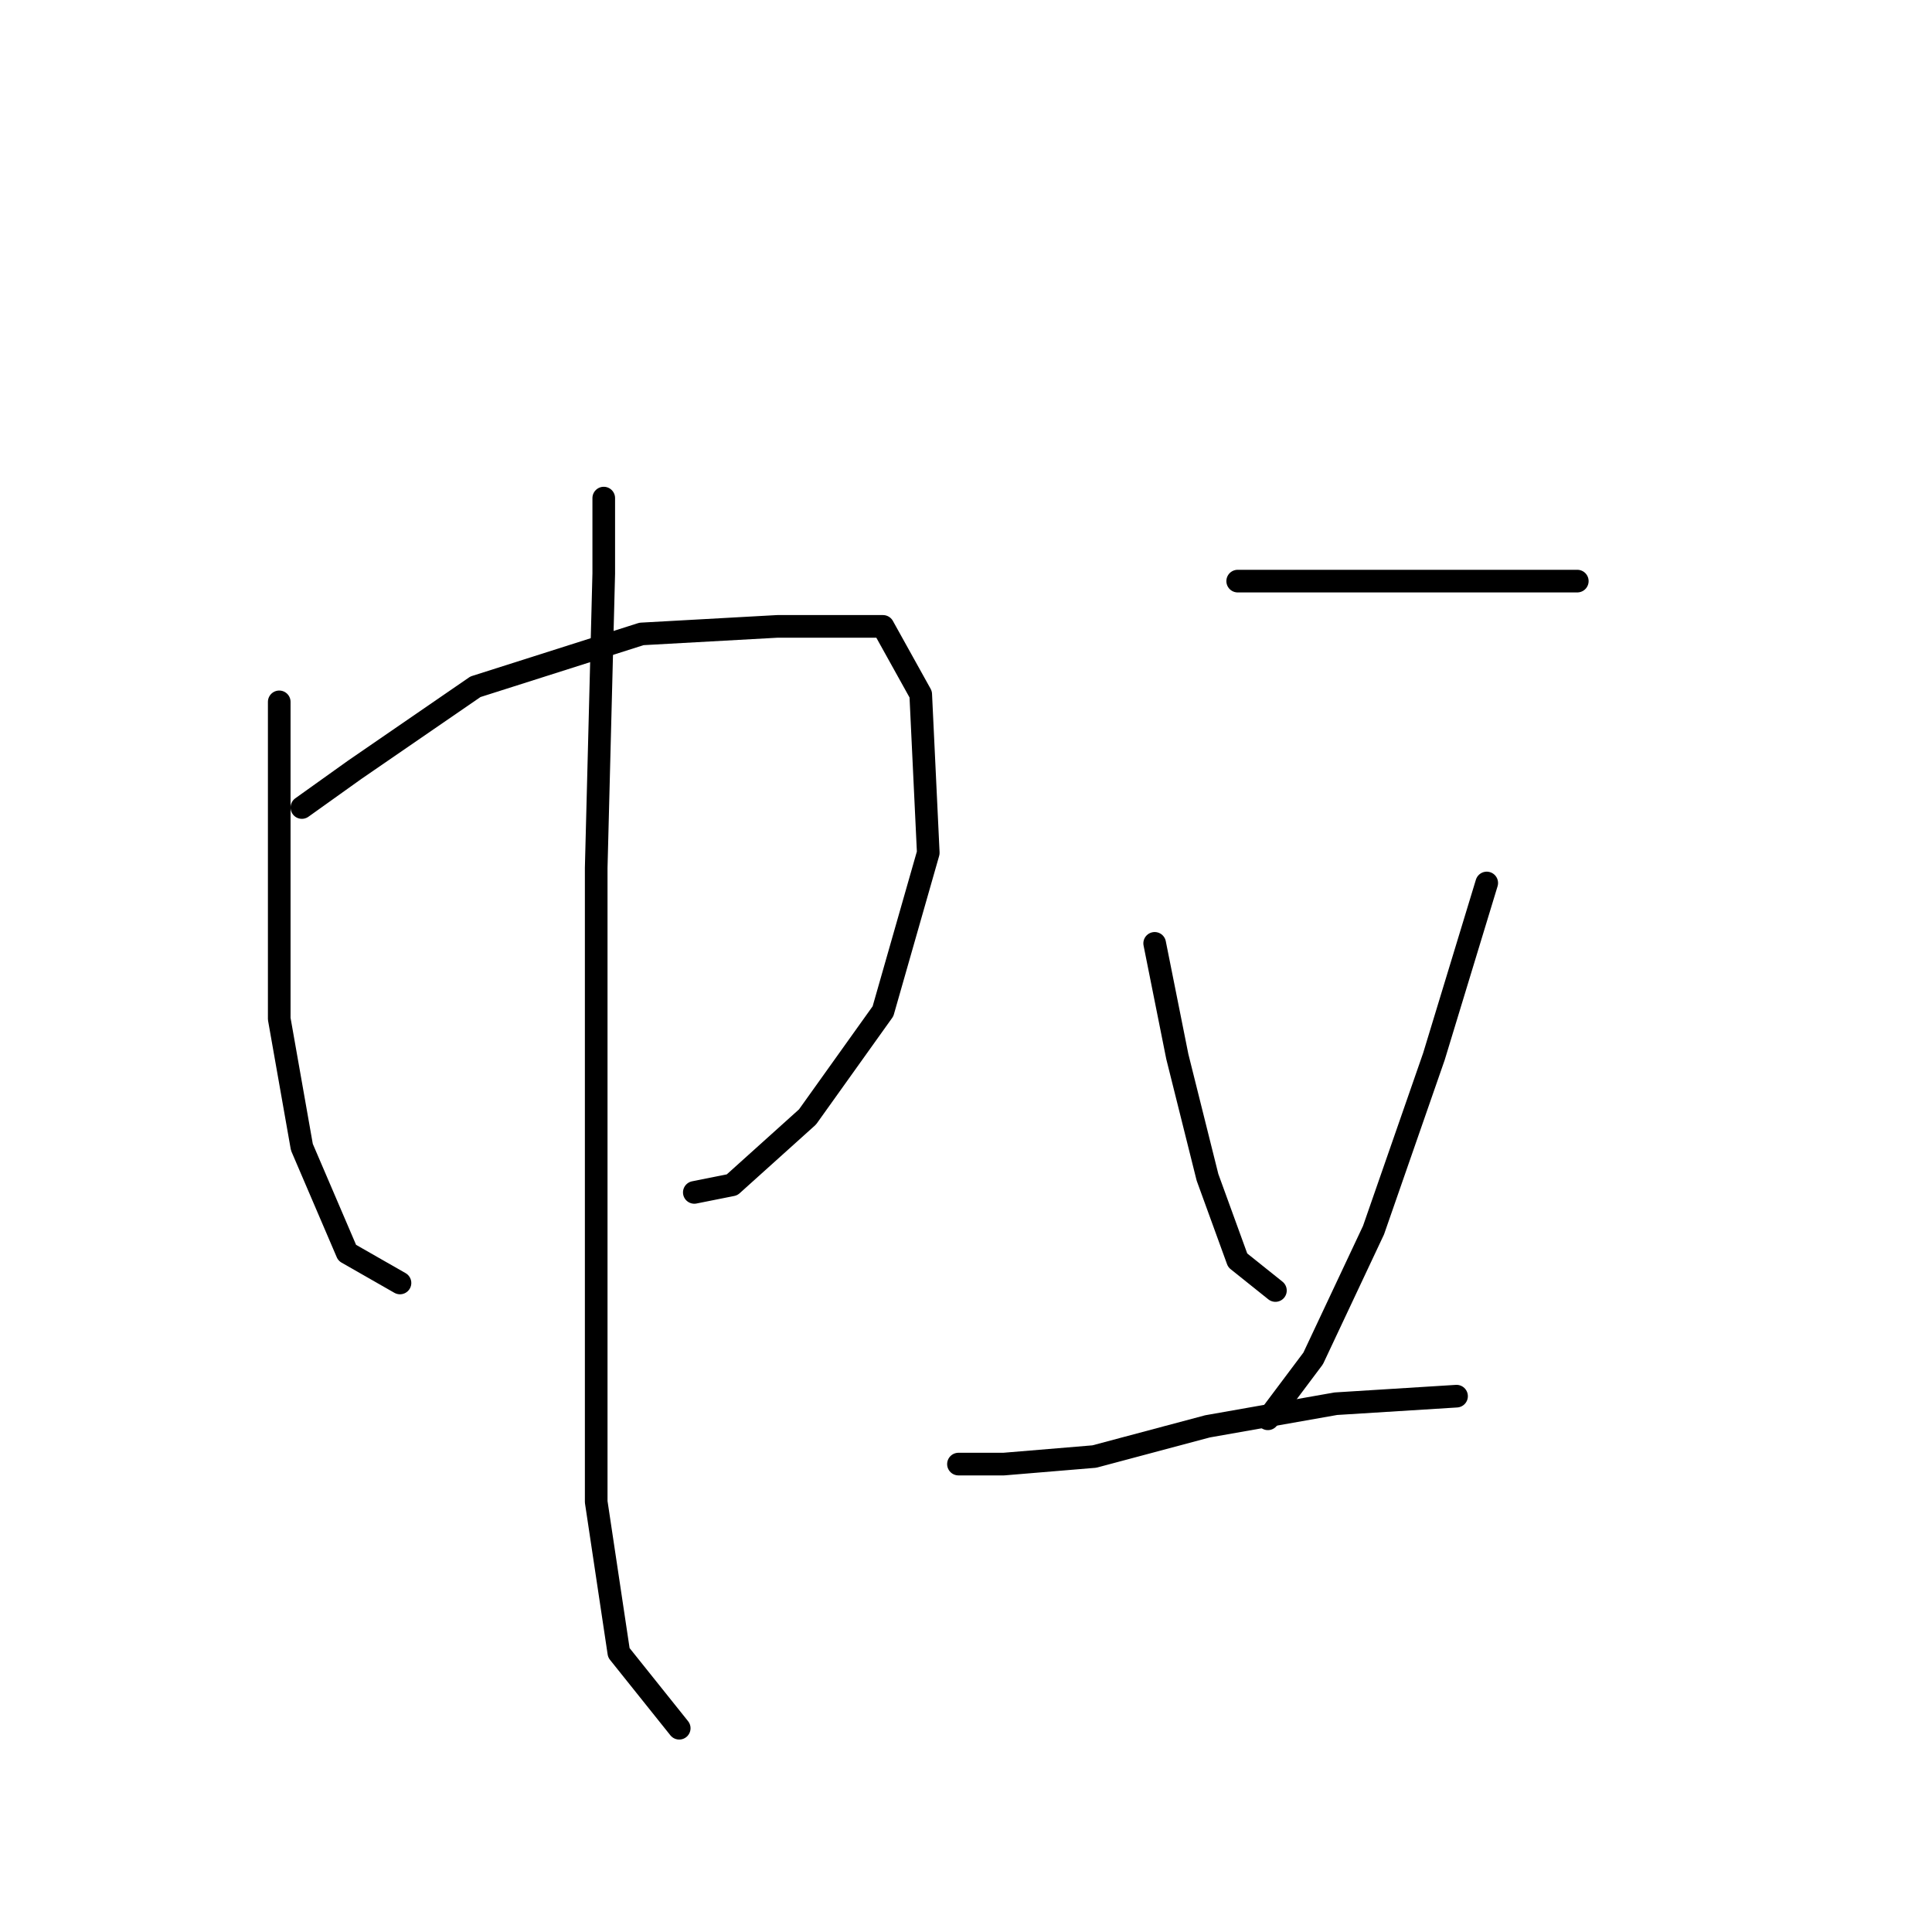 <?xml version="1.0" standalone="no"?>
    <svg width="256" height="256" xmlns="http://www.w3.org/2000/svg" version="1.1">
    <polyline stroke="black" stroke-width="3" stroke-linecap="round" fill="transparent" stroke-linejoin="round" points="37 93 37 109 37 125 37 135 40 152 46 166 53 170 53 170 " />
        <polyline stroke="black" stroke-width="3" stroke-linecap="round" fill="transparent" stroke-linejoin="round" points="40 107 47 102 63 91 85 84 103 83 117 83 122 92 123 113 117 134 107 148 97 157 92 158 92 158 " />
        <polyline stroke="black" stroke-width="3" stroke-linecap="round" fill="transparent" stroke-linejoin="round" points="80 66 80 76 79 115 79 149 79 168 79 199 82 219 90 229 90 229 " />
        <polyline stroke="black" stroke-width="3" stroke-linecap="round" fill="transparent" stroke-linejoin="round" points="164 77 170 77 193 77 206 77 209 77 209 77 " />
        <polyline stroke="black" stroke-width="3" stroke-linecap="round" fill="transparent" stroke-linejoin="round" points="153 125 156 140 160 156 164 167 169 171 169 171 " />
        <polyline stroke="black" stroke-width="3" stroke-linecap="round" fill="transparent" stroke-linejoin="round" points="197 117 190 140 182 163 174 180 168 188 168 188 " />
        <polyline stroke="black" stroke-width="3" stroke-linecap="round" fill="transparent" stroke-linejoin="round" points="127 194 133 194 145 193 160 189 177 186 193 185 193 185 " />
        </svg>